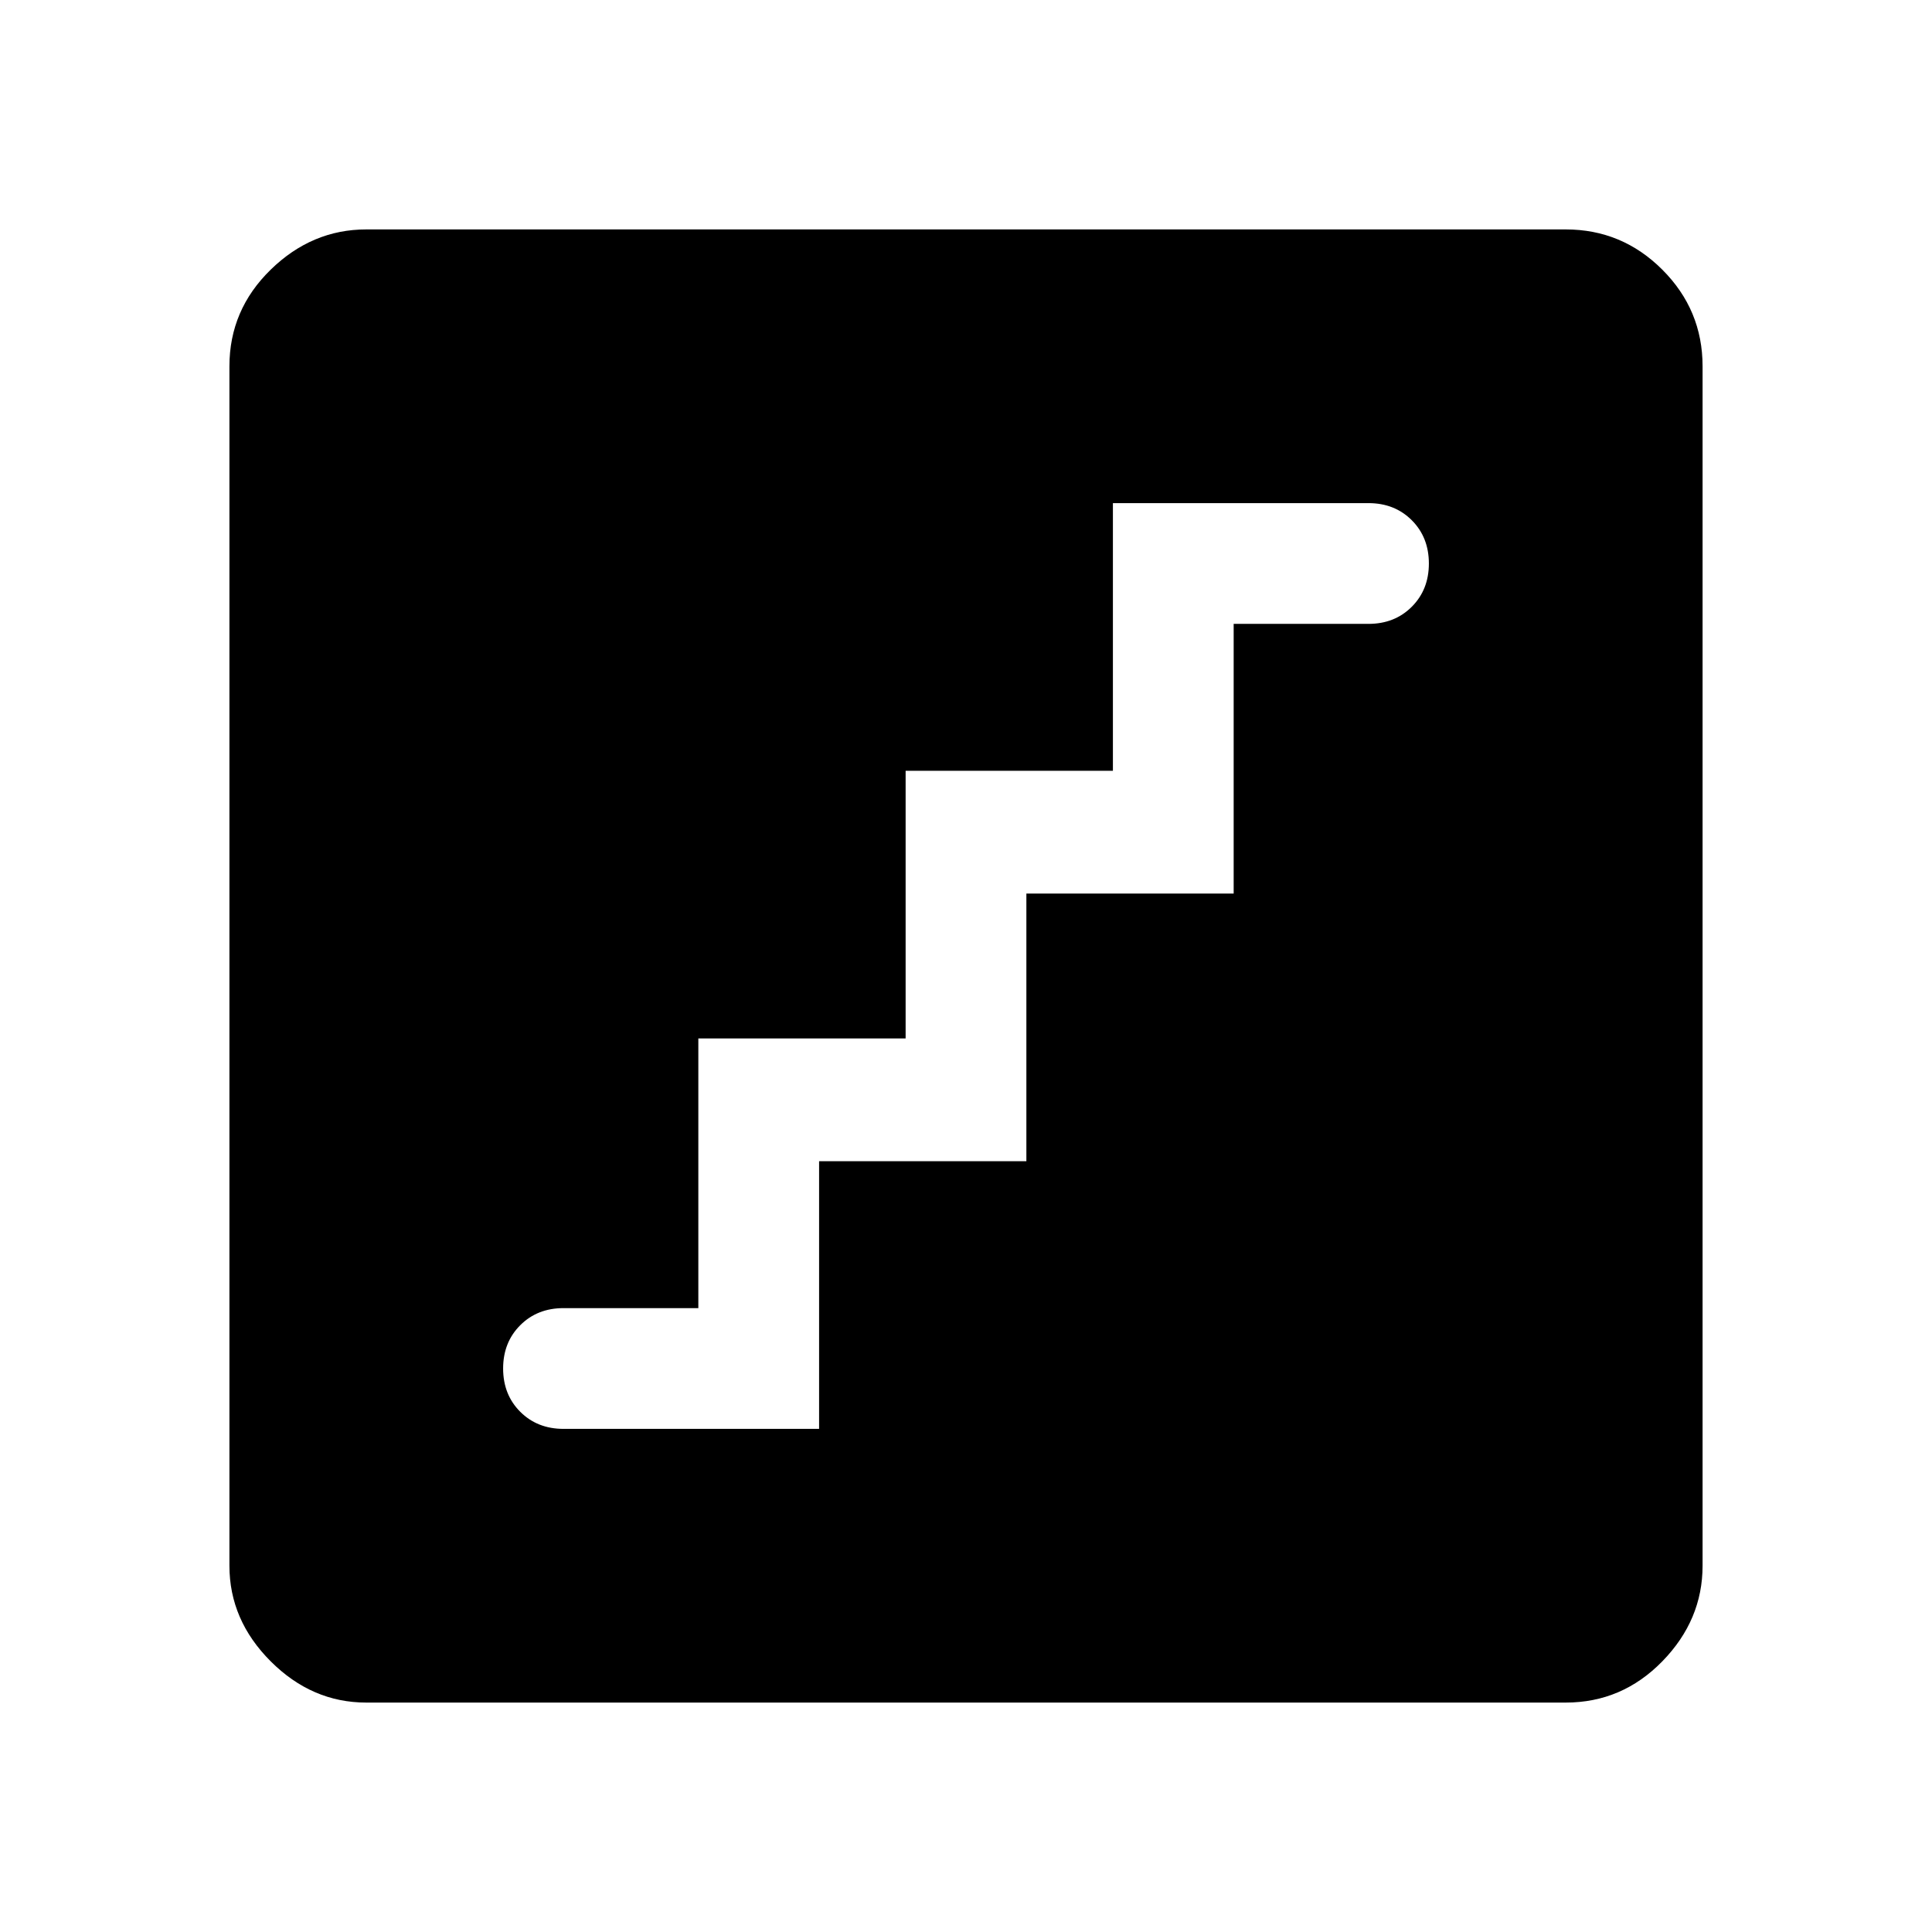 <svg xmlns="http://www.w3.org/2000/svg" width="48" height="48" viewBox="0 0 48 48"><path d="M14 35.5h6.35v-6.65h5.15V22.2h5.15v-6.7H34q.65 0 1.075-.425.425-.425.425-1.075 0-.65-.425-1.075Q34.65 12.5 34 12.5h-6.35v6.65H22.5v6.65h-5.15v6.7H14q-.65 0-1.075.425Q12.5 33.35 12.5 34q0 .65.425 1.075.425.425 1.075.425Zm-4.9 6.8q-1.35 0-2.375-1.025T5.7 38.9V9.1q0-1.4 1.025-2.4t2.375-1h29.8q1.4 0 2.4 1t1 2.4v29.8q0 1.35-1 2.375T38.9 42.3Z"/></svg>